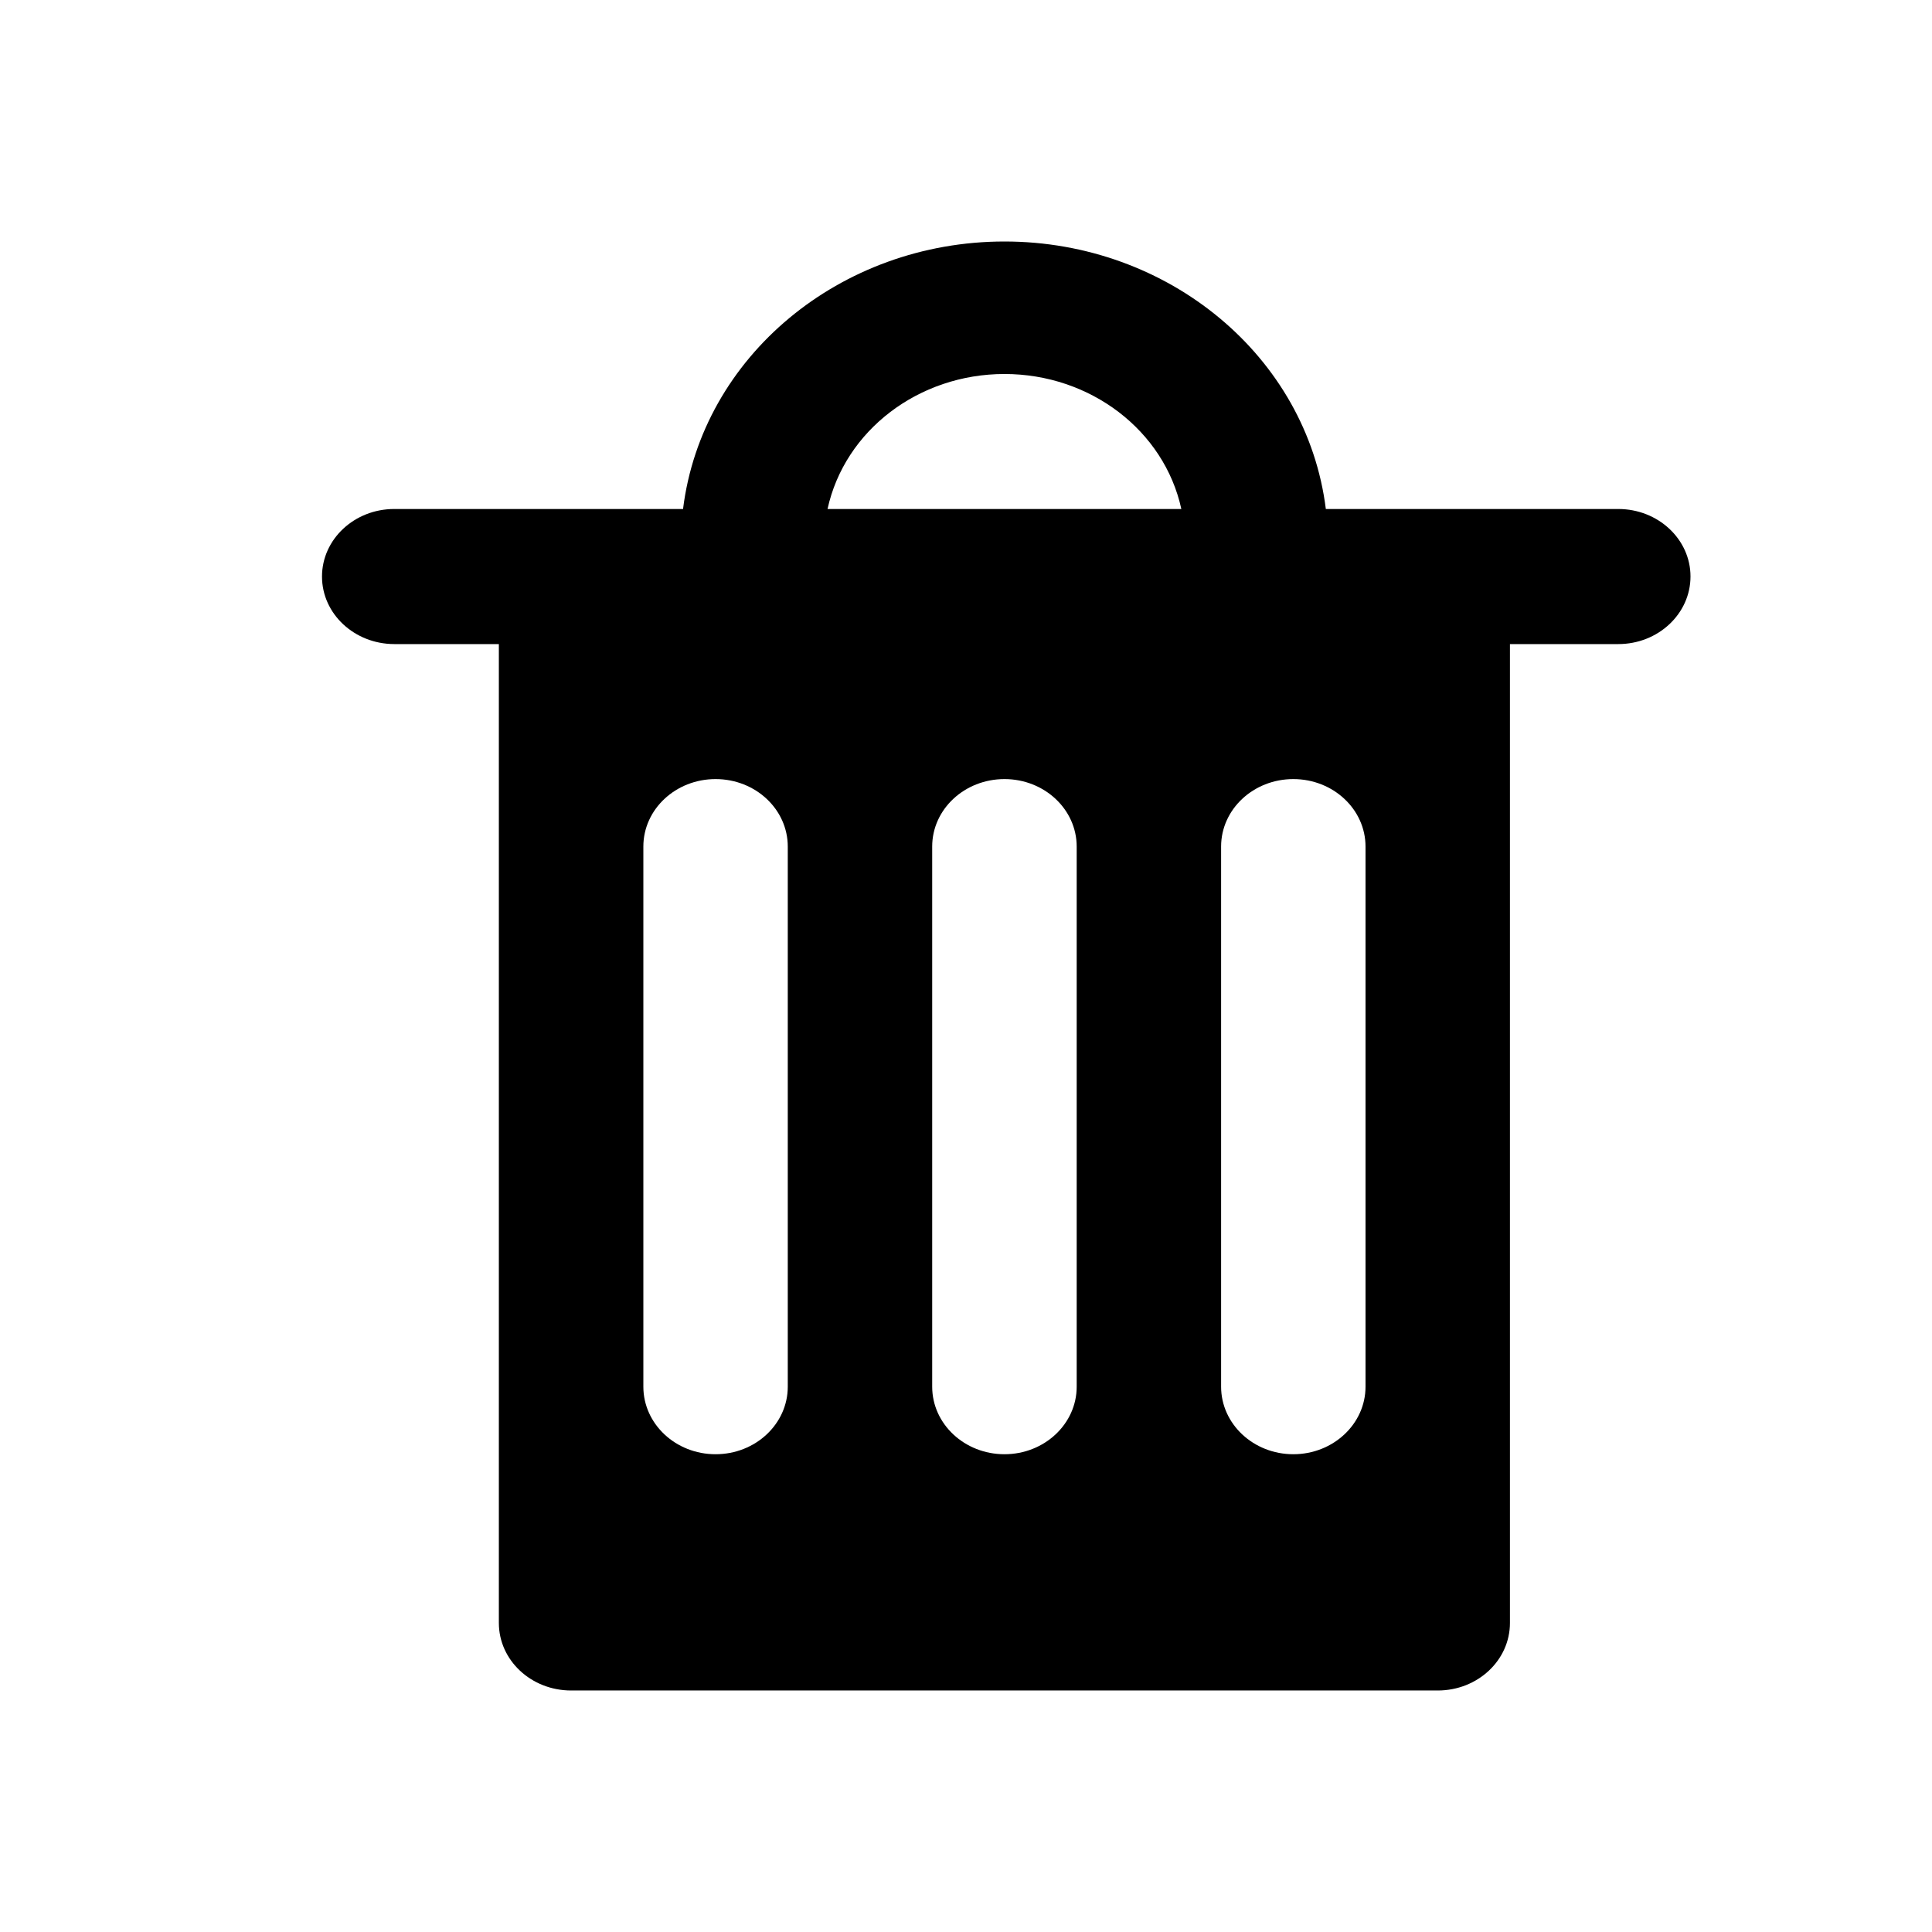 <?xml version="1.0" standalone="no"?><!DOCTYPE svg PUBLIC "-//W3C//DTD SVG 1.1//EN" "http://www.w3.org/Graphics/SVG/1.1/DTD/svg11.dtd"><svg t="1598320065619" class="icon" viewBox="0 0 1024 1024" version="1.1" xmlns="http://www.w3.org/2000/svg" p-id="4467" xmlns:xlink="http://www.w3.org/1999/xlink" width="200" height="200"><defs><style type="text/css"></style></defs><path d="M857.728 269.781H702.72C692.651 189.013 619.435 128 532.395 128S372.053 188.971 362.027 269.781H208.939c-21.12 0-38.272 16.043-38.272 35.797 0 19.755 17.152 35.755 38.272 35.797h55.467v518.827c0 19.797 17.152 35.797 38.315 35.797H762.027c21.163 0 38.272-16 38.272-35.797V341.376h57.429c21.12 0 38.272-16.043 38.272-35.84 0-19.712-17.152-35.755-38.272-35.755z m-325.333-71.552c45.44 0 84.651 29.867 93.739 71.552H438.613c9.088-41.643 48.299-71.552 93.781-71.552z m-114.859 536.747c0 19.755-17.109 35.797-38.272 35.797-21.12 0-38.272-16.043-38.272-35.797v-286.293c0-19.755 17.152-35.755 38.272-35.755 21.163 0 38.272 16 38.272 35.797v286.251z m153.131 0c0 19.755-17.152 35.797-38.272 35.797-21.163 0-38.315-16.043-38.315-35.797v-286.293c0-19.755 17.152-35.755 38.315-35.755 21.12 0 38.272 16 38.272 35.797v286.251z m153.088 0c0 19.755-17.152 35.797-38.272 35.797s-38.272-16.043-38.272-35.797v-286.293c0-19.755 17.152-35.755 38.272-35.755s38.272 16 38.272 35.797v286.251z" p-id="4468"></path></svg>